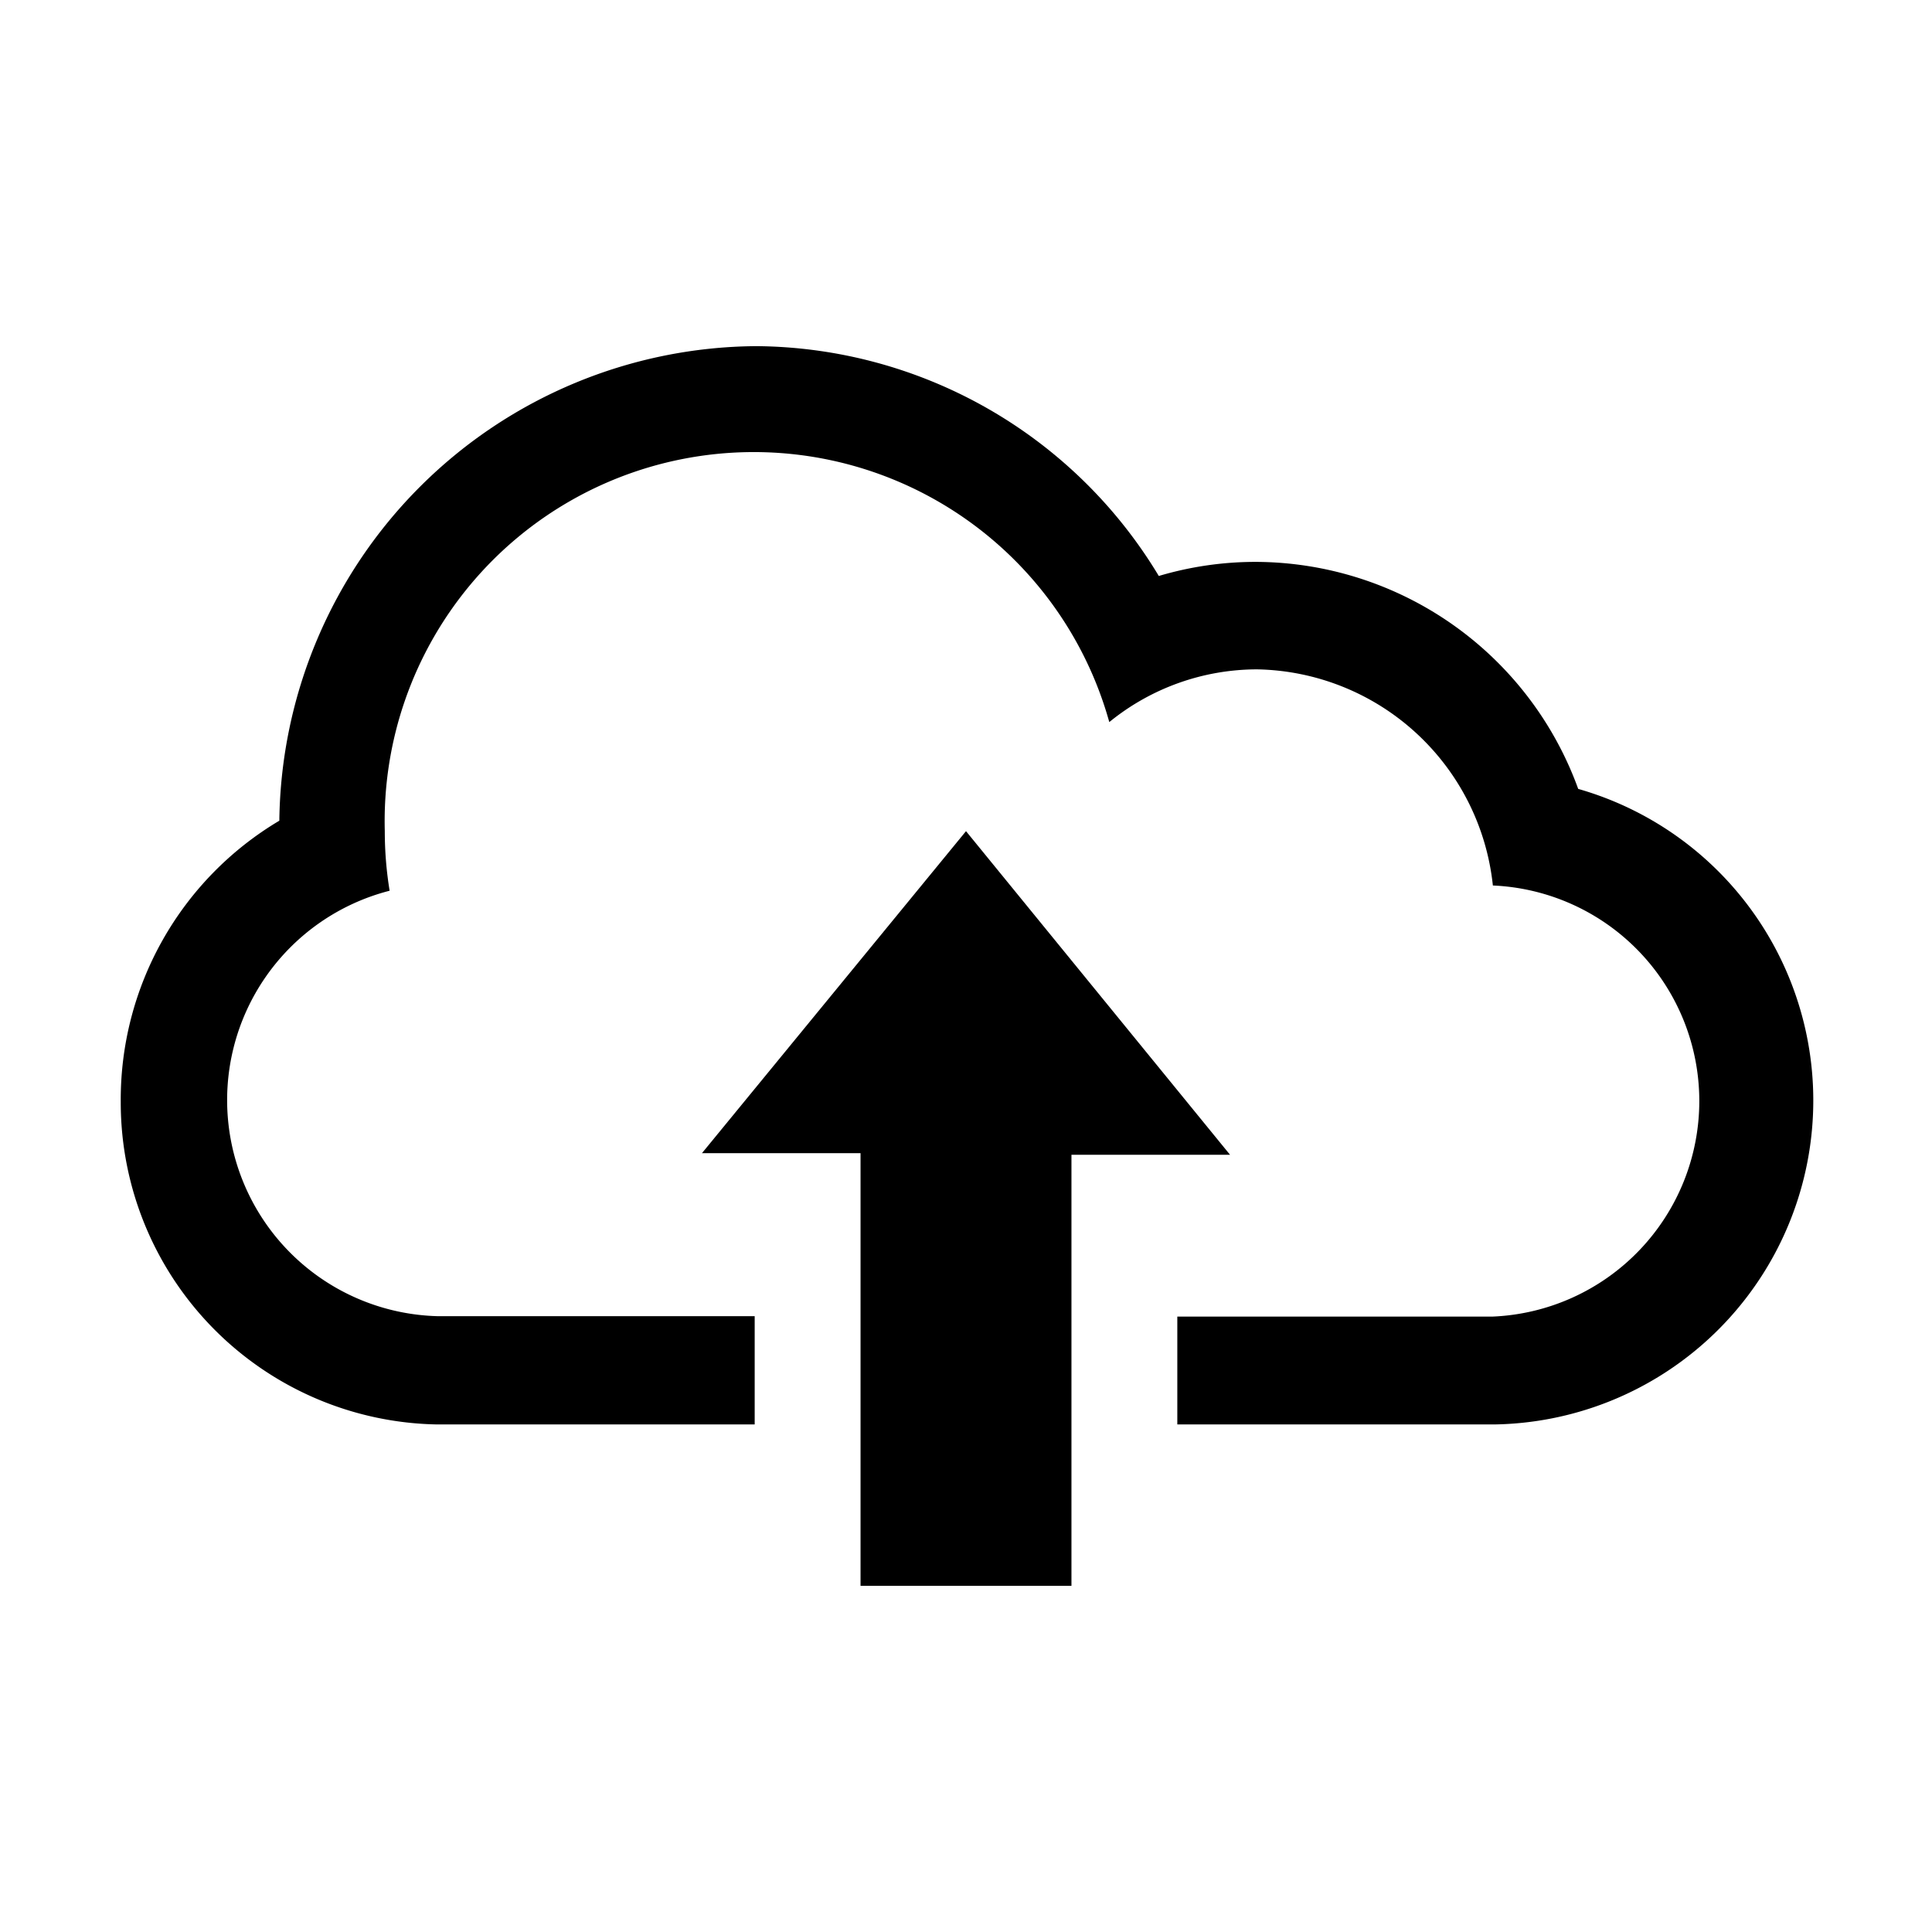 
<svg xmlns="http://www.w3.org/2000/svg" viewBox="0 0 48 48" fill="currentColor"><path d="M39.21 19.6a8.55 8.55 0 0 0-8-5.64 8.43 8.43 0 0 0-2.42.35 11.77 11.77 0 0 0-10-5.71A11.93 11.93 0 0 0 6.94 20.39a8.06 8.06 0 0 0-3.94 7 8 8 0 0 0 7.87 8h7.88V32.7h-7.88a5.37 5.37 0 0 1-1.19-10.57 9.14 9.14 0 0 1-.12-1.48 9.17 9.17 0 0 1 18-2.71 5.82 5.82 0 0 1 3.67-1.31A6 6 0 0 1 37.09 22a5.36 5.36 0 0 1 0 10.71h-7.84v2.68h7.87a8.05 8.05 0 0 0 2.09-15.79" fill-rule="evenodd"/><path d="M24 20.65l-6.56 8h3.94V39.4h5.24V28.69h3.94z" fill-rule="evenodd"/></svg>